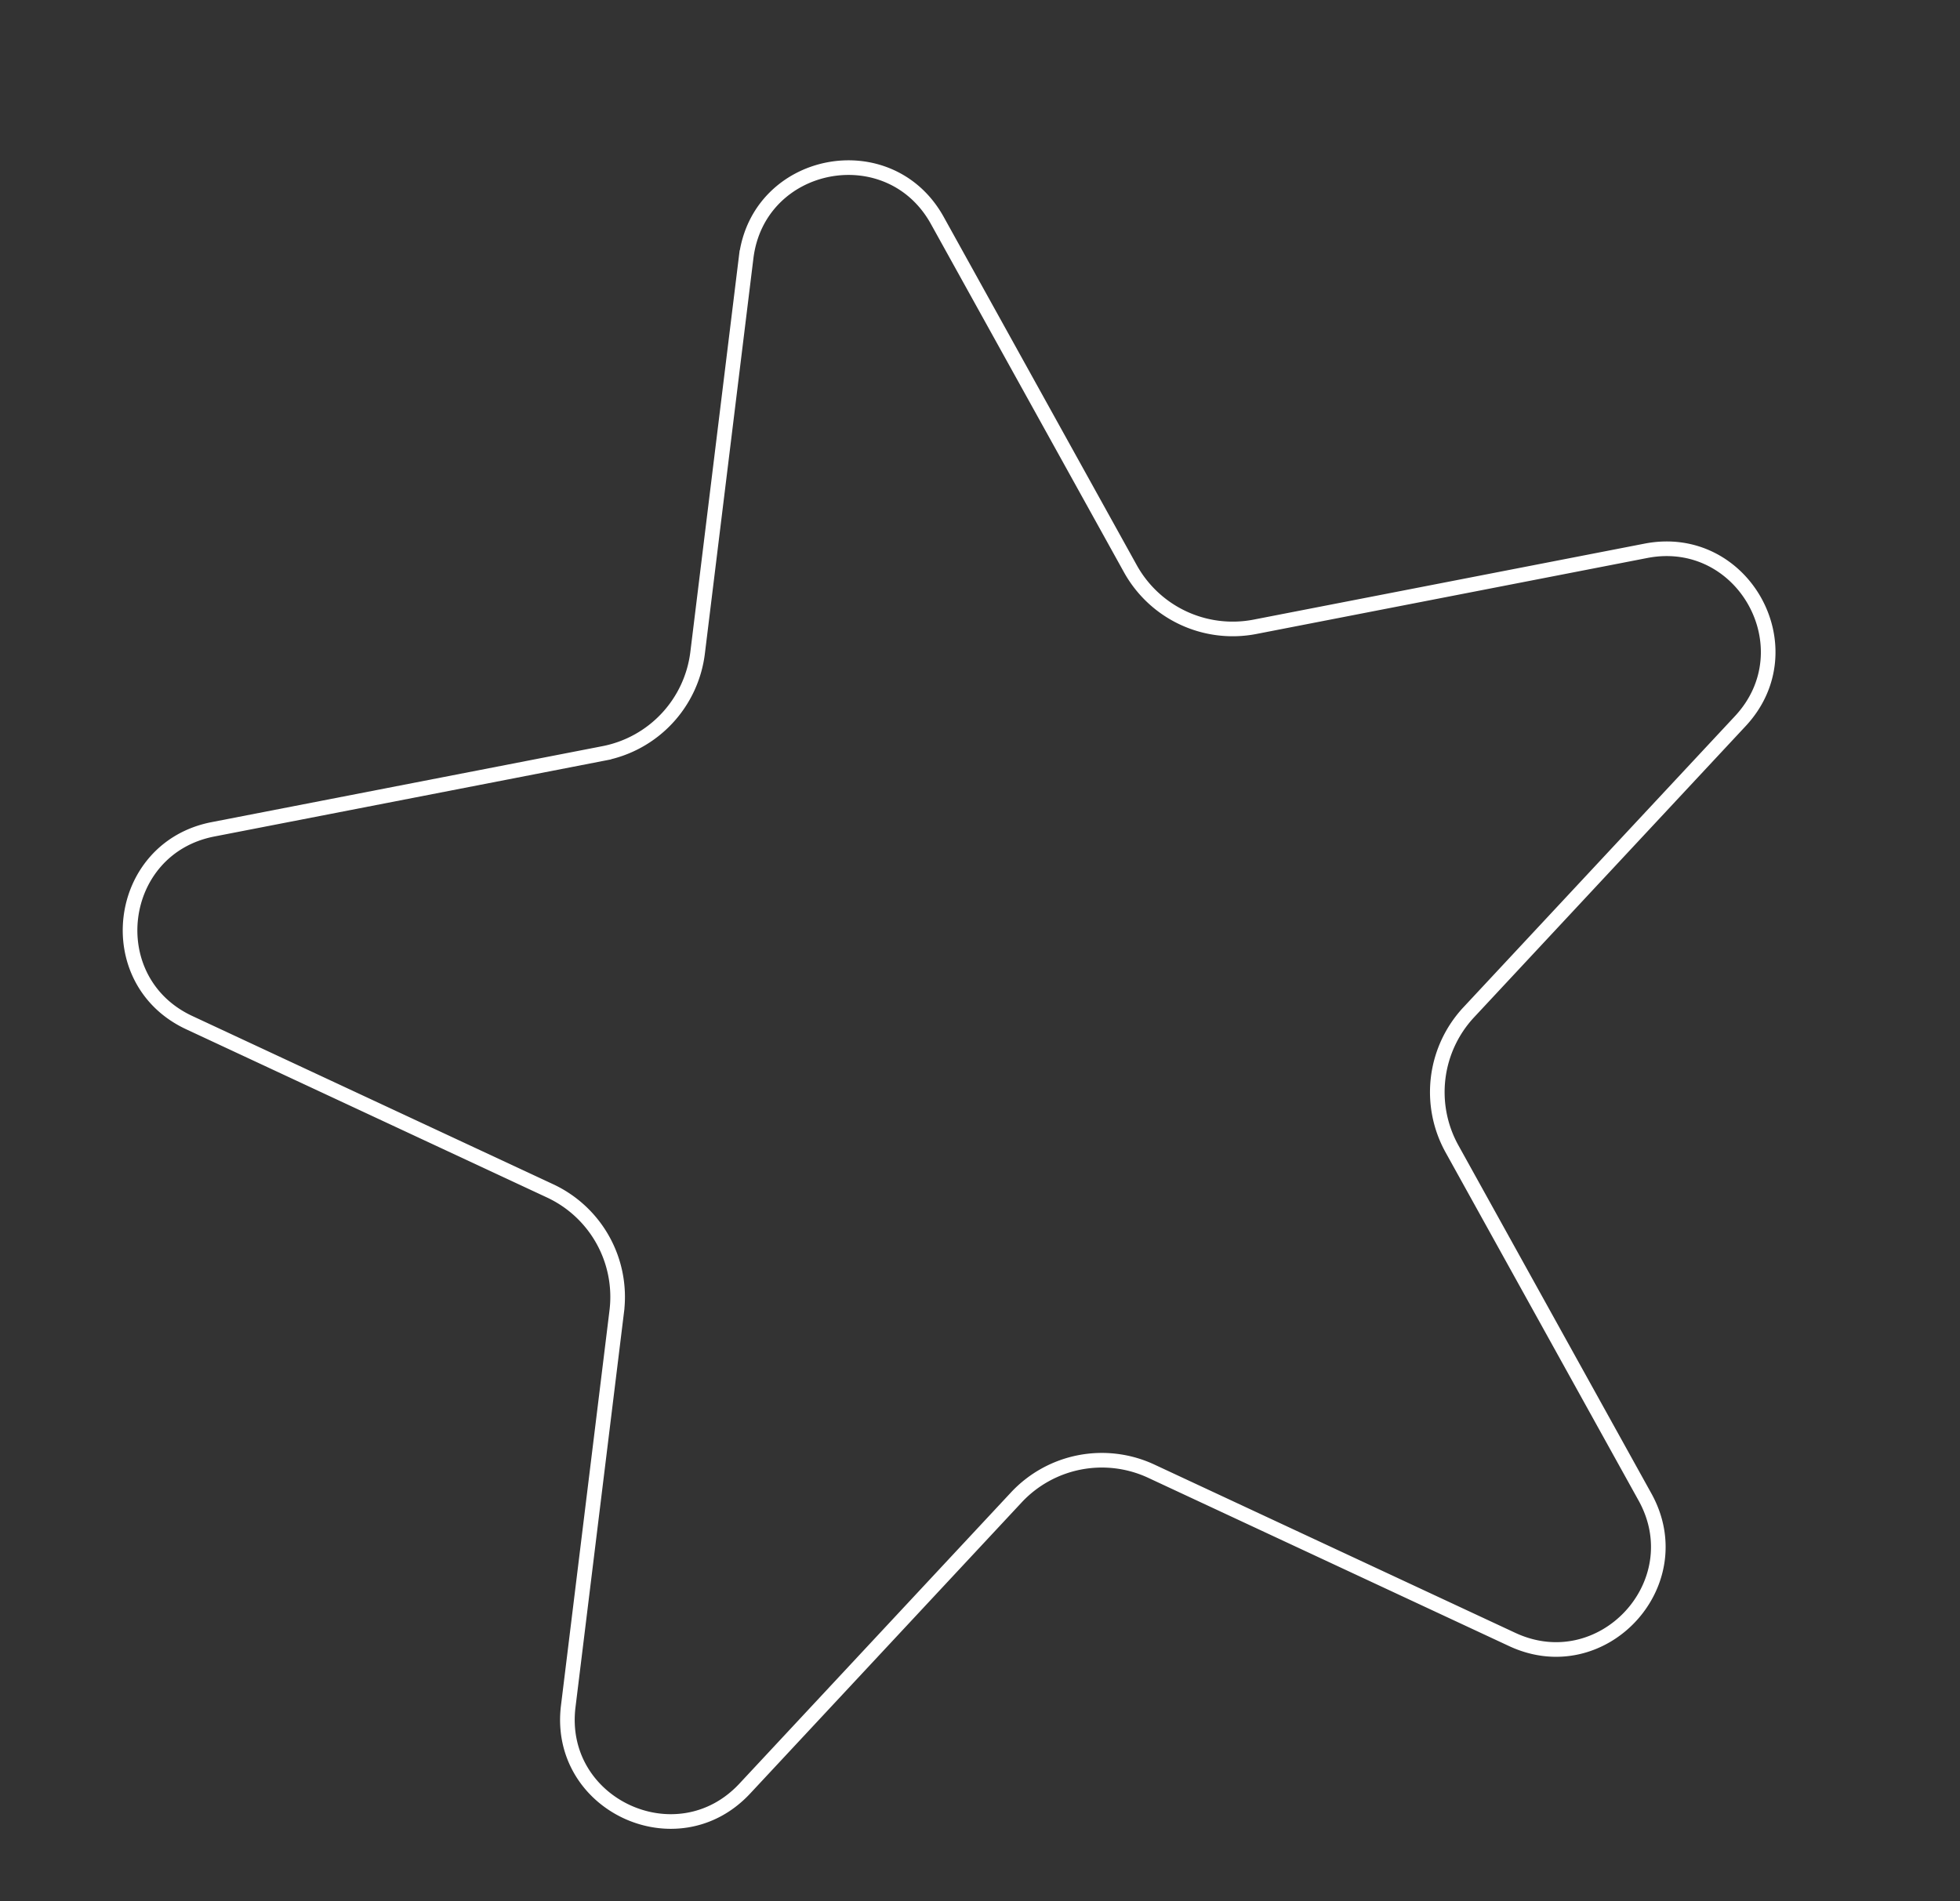 <svg width="268" height="260" fill="none" xmlns="http://www.w3.org/2000/svg"><rect width="100%" height="100%" fill="#333333" stroke="none"/><path d="M102.022 35.227c1.653-13.46 19.566-16.942 26.141-5.08l26.394 47.617a16 16 0 0017.047 7.949l53.443-10.389c13.313-2.587 22.16 13.372 12.911 23.291l-37.131 39.817a16.002 16.002 0 00-2.292 18.669l26.395 47.618c6.575 11.861-5.87 25.207-18.162 19.475l-49.342-23.008a15.999 15.999 0 00-18.463 3.588l-37.131 39.818c-9.25 9.919-25.787 2.207-24.134-11.254l6.635-54.038a16 16 0 00-9.12-16.451l-49.342-23.008c-12.291-5.732-10.067-23.844 3.246-26.432l53.443-10.388a15.999 15.999 0 0012.828-13.756l6.634-54.038z" stroke="#fff" stroke-width="2"/></svg>